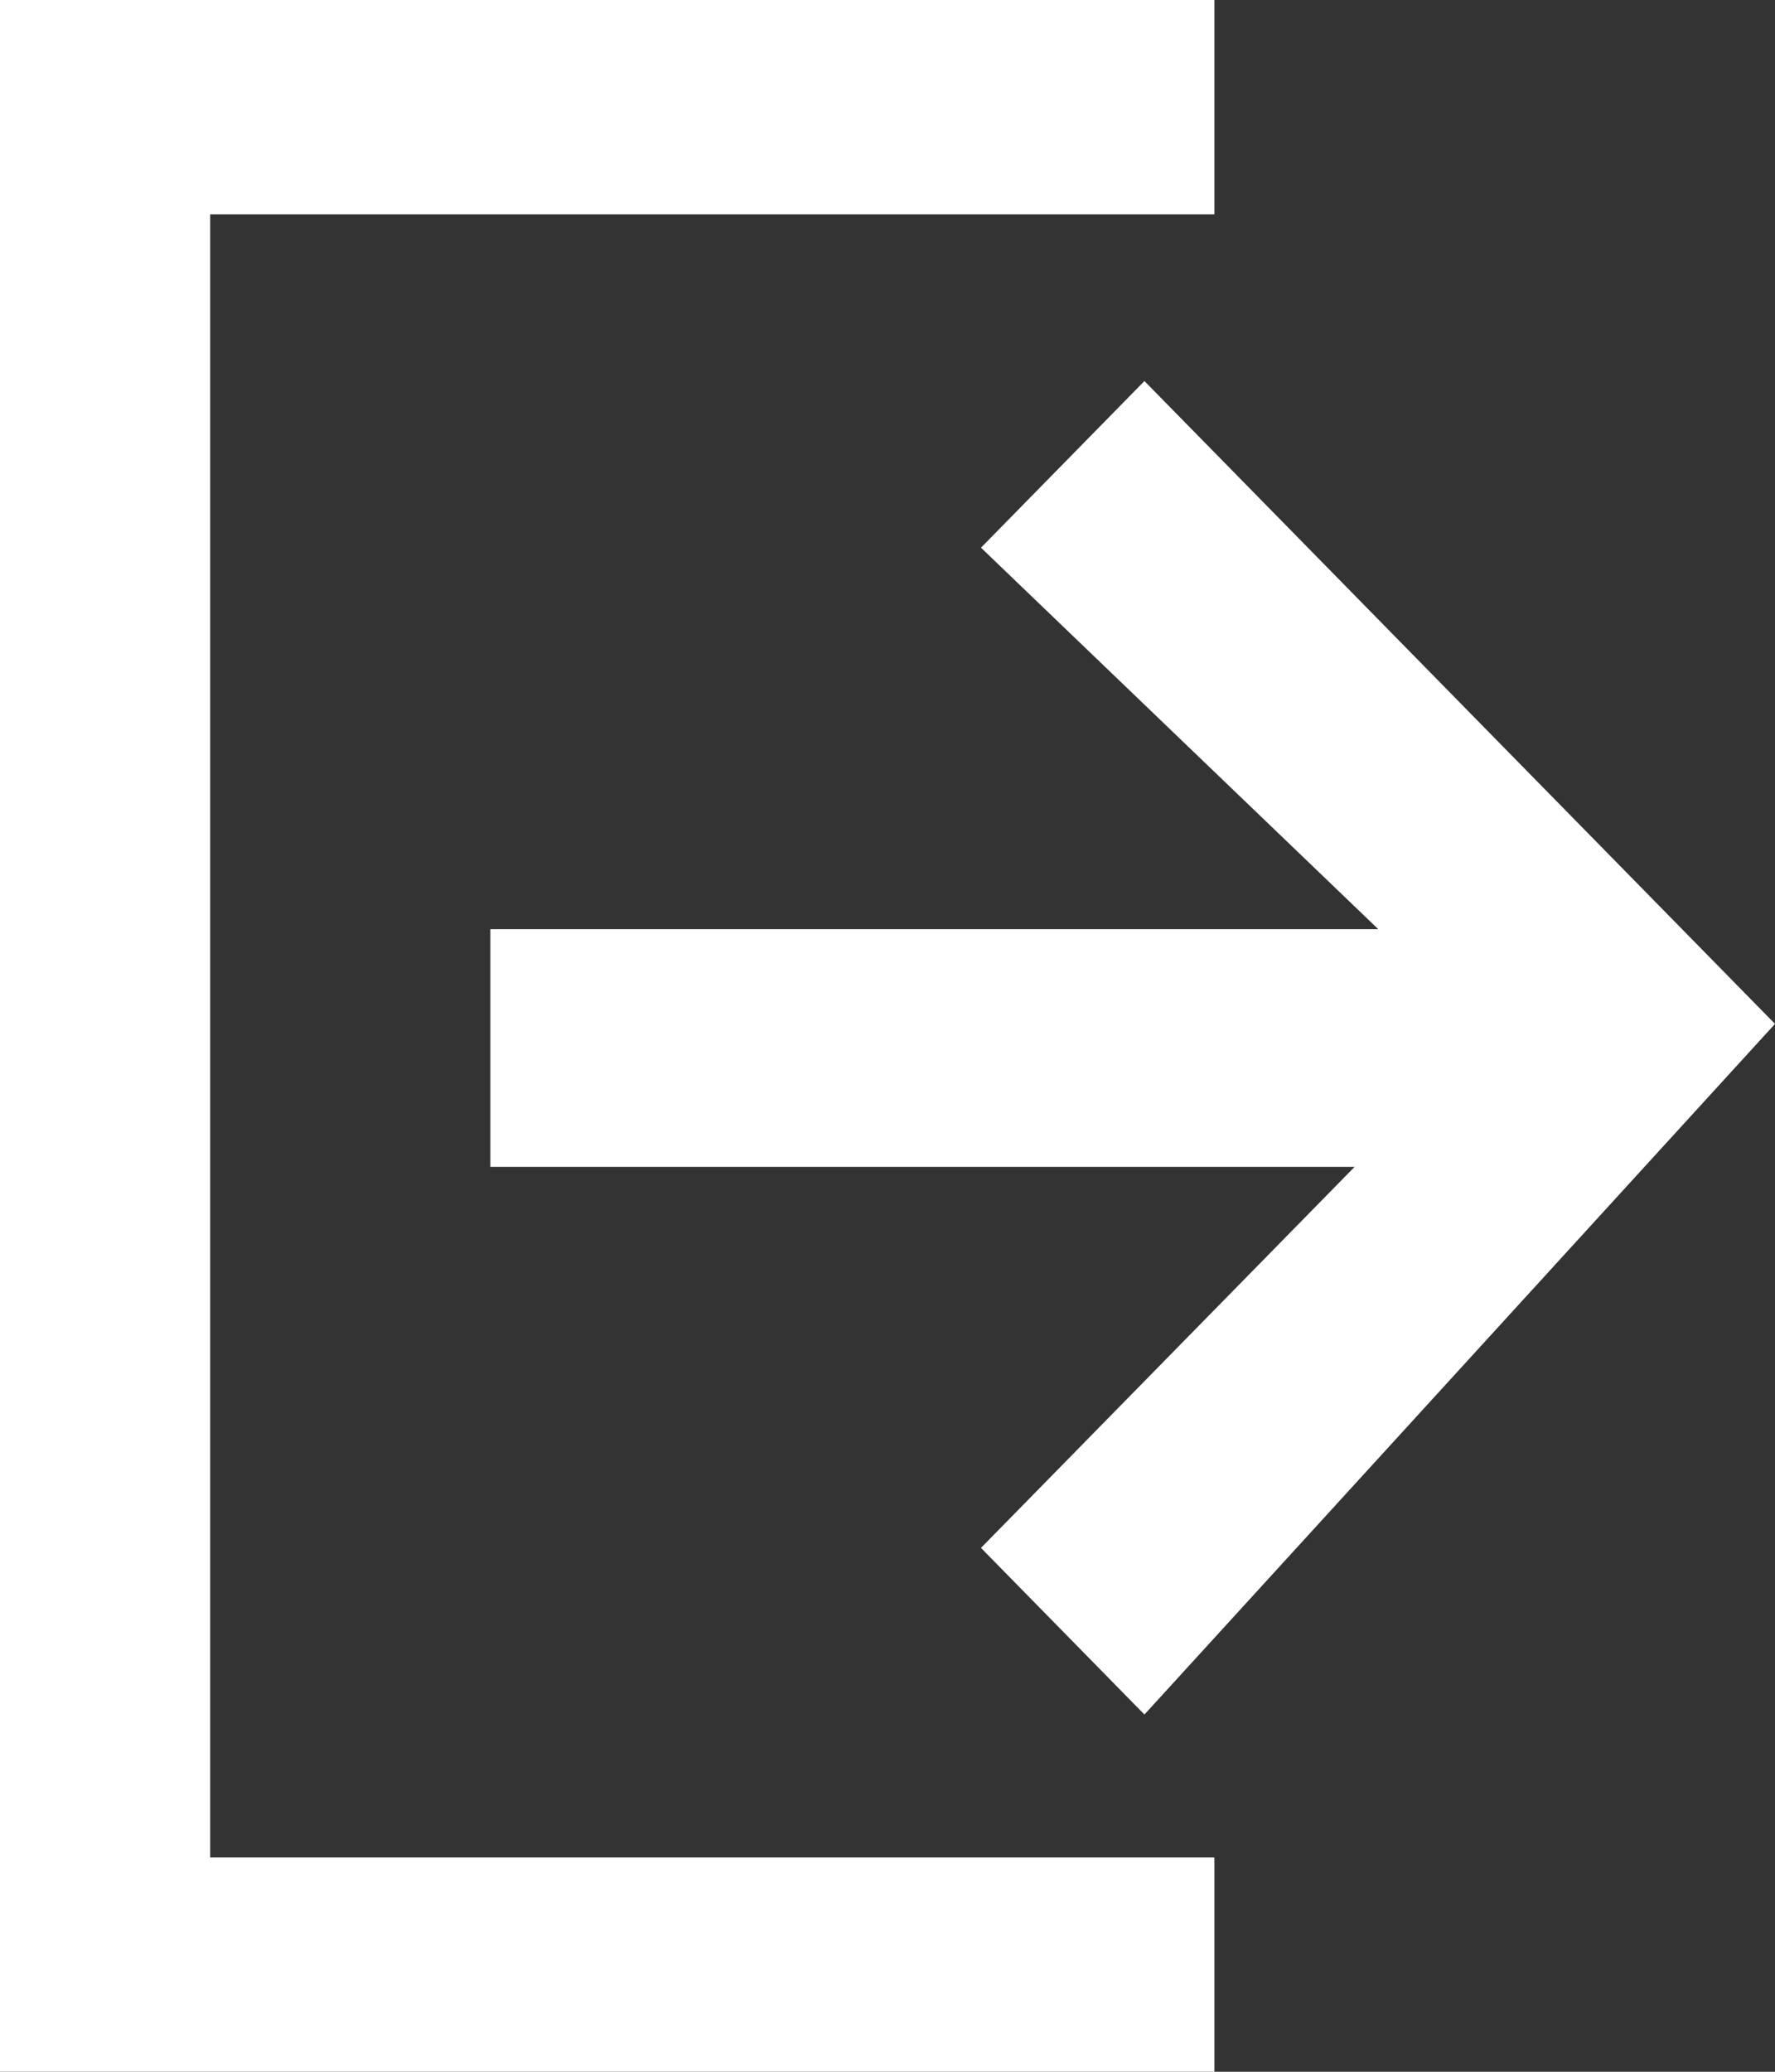 <svg width="12" height="14" viewBox="0 0 12 14" fill="none" xmlns="http://www.w3.org/2000/svg">
<rect x="0" y="0" width="12" height="14" fill="#333333" stroke="none"/>
<path d="M1.421 1.448V12.552H8.21V14H0V0H8.21V1.448H1.421ZM7.737 11.586L6.632 10.46L9.158 7.885H3.315V6.279H9.318L6.632 3.701L7.737 2.575L12 6.919L7.737 11.586Z" fill="white"/>
</svg>
